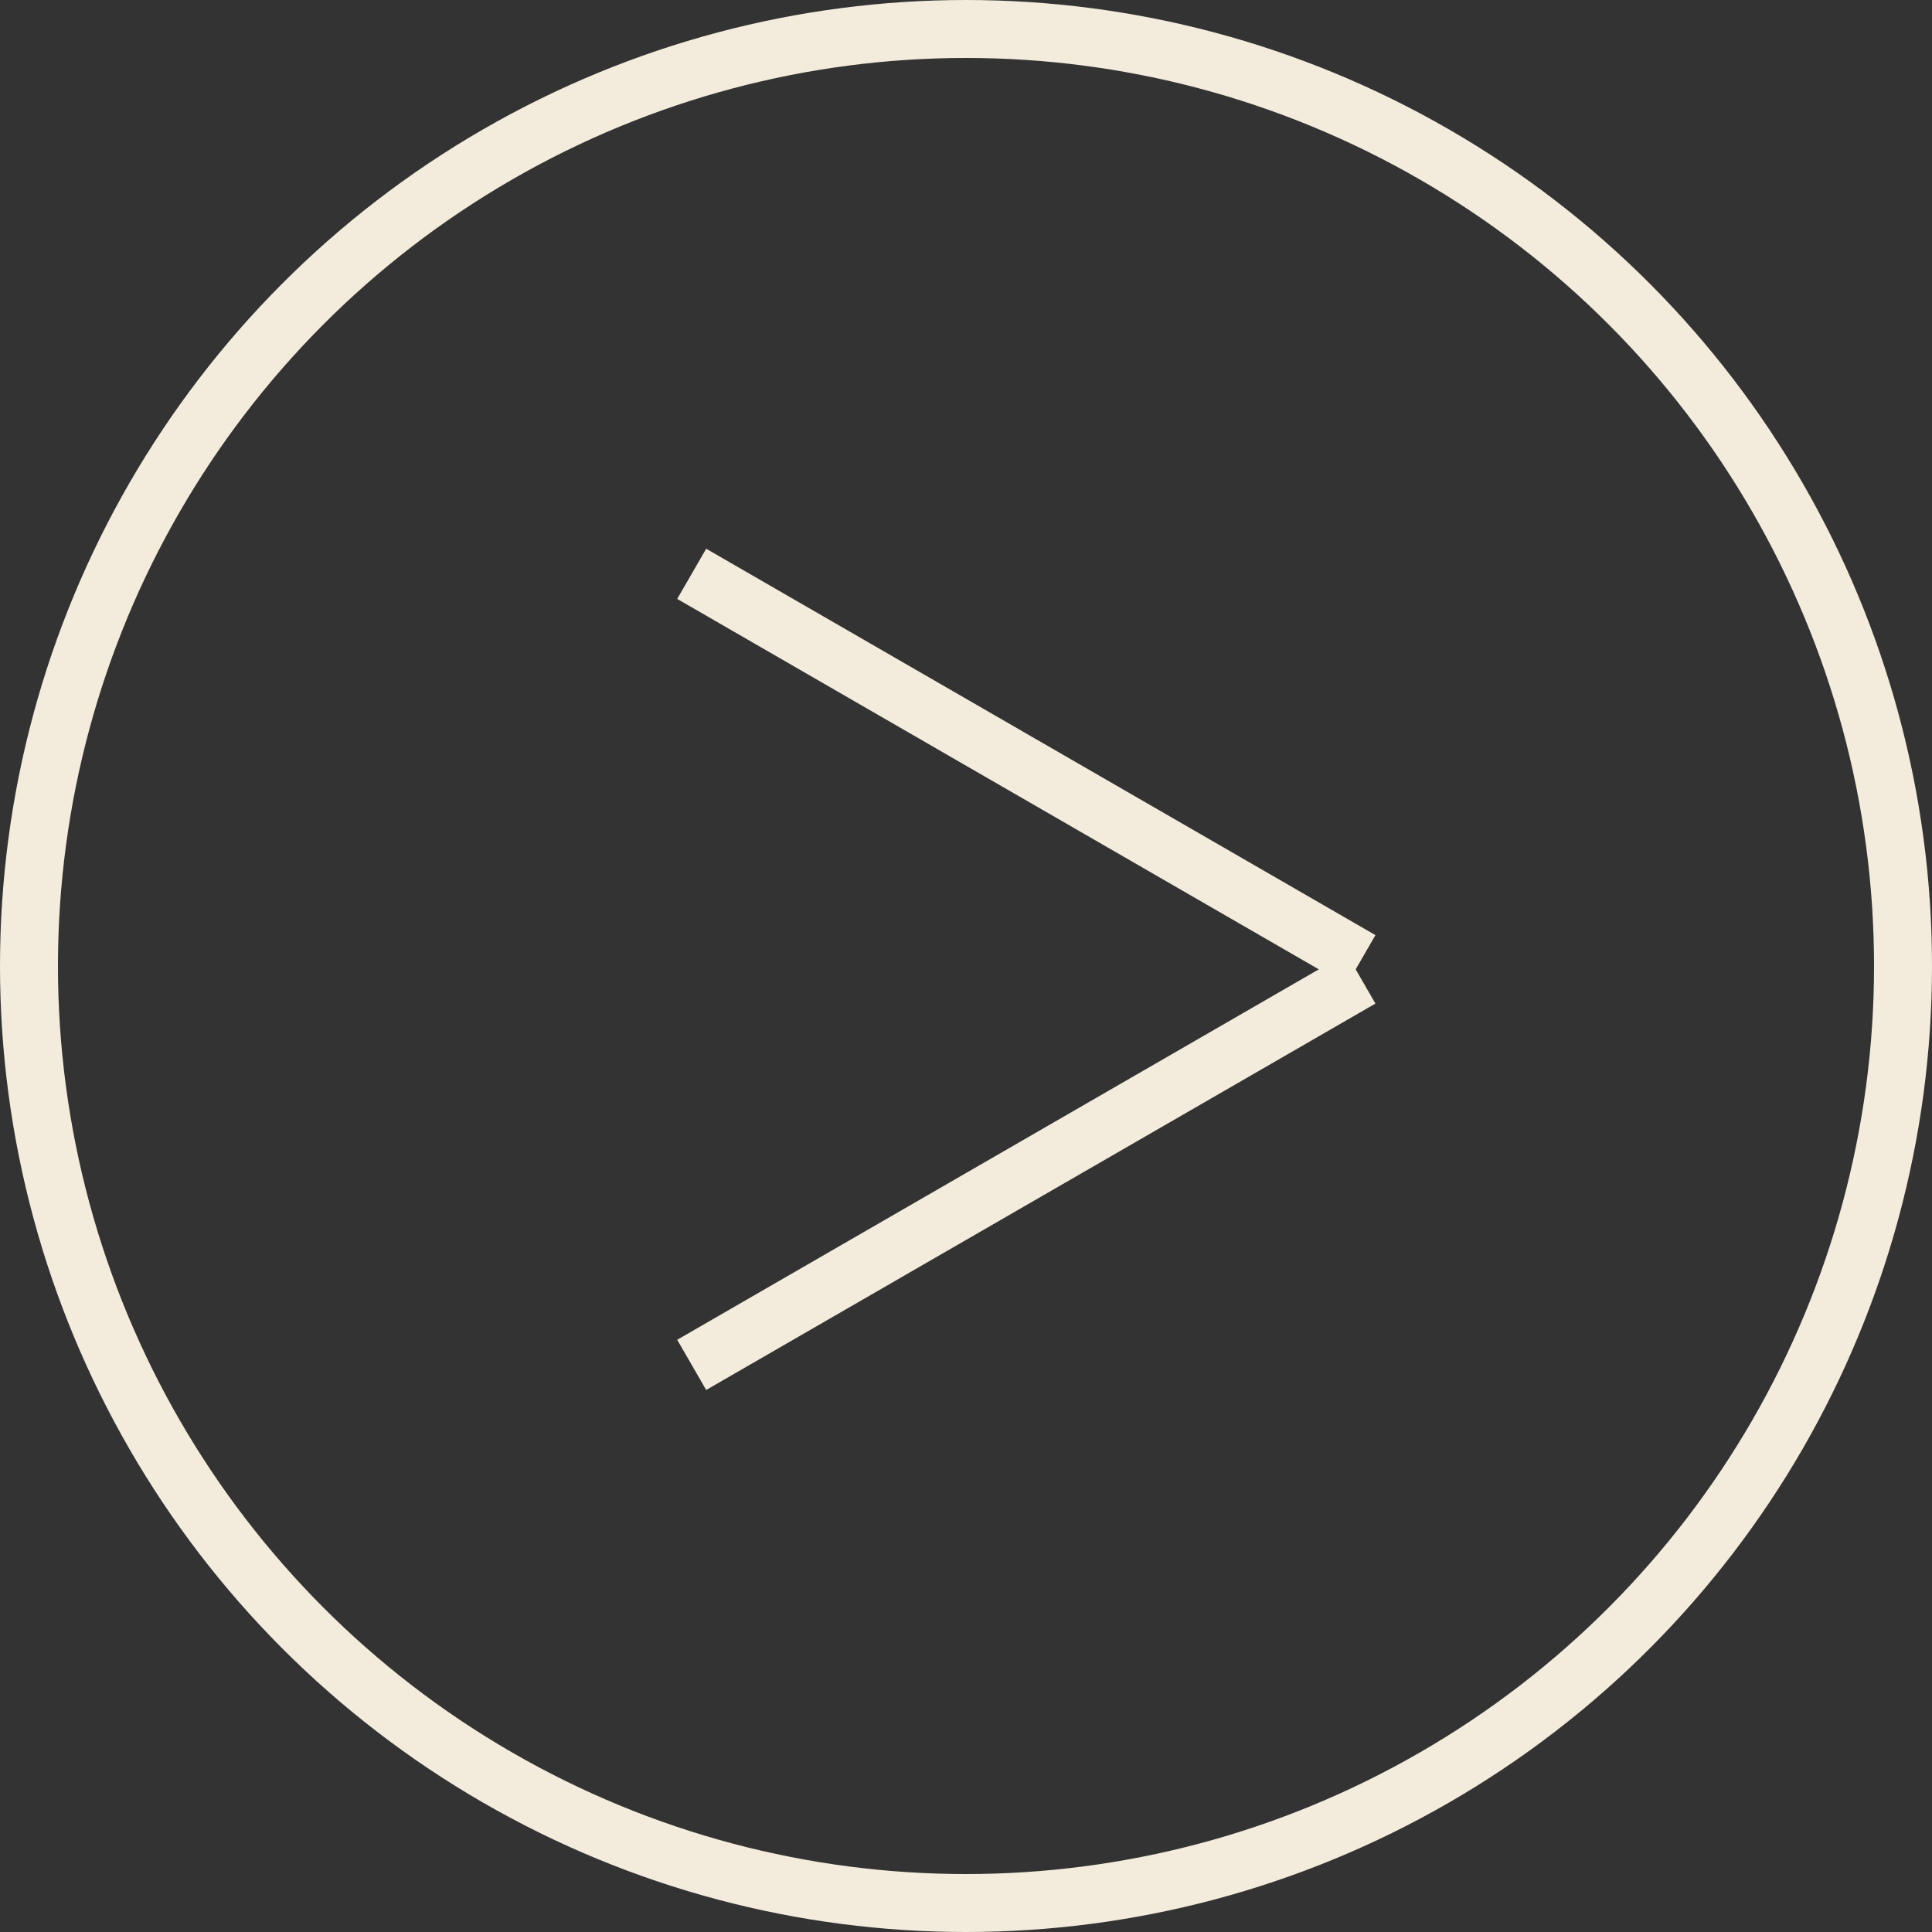 <svg width="100" height="100" viewBox="0 0 100 100" fill="none" xmlns="http://www.w3.org/2000/svg">
<rect x="0" y="0" width="100" height="100" fill="#333333" stroke="none"/>
<circle cx="50" cy="50" r="48.5" stroke="#F3ECDC" stroke-width="3"/>
<line x1="35.802" y1="29.701" x2="70.443" y2="49.701" stroke="#F3ECDC" stroke-width="3"/>
<line y1="-1.5" x2="40" y2="-1.5" transform="matrix(0.866 -0.5 -0.5 -0.866 35.052 69.347)" stroke="#F3ECDC" stroke-width="3"/>
</svg>
